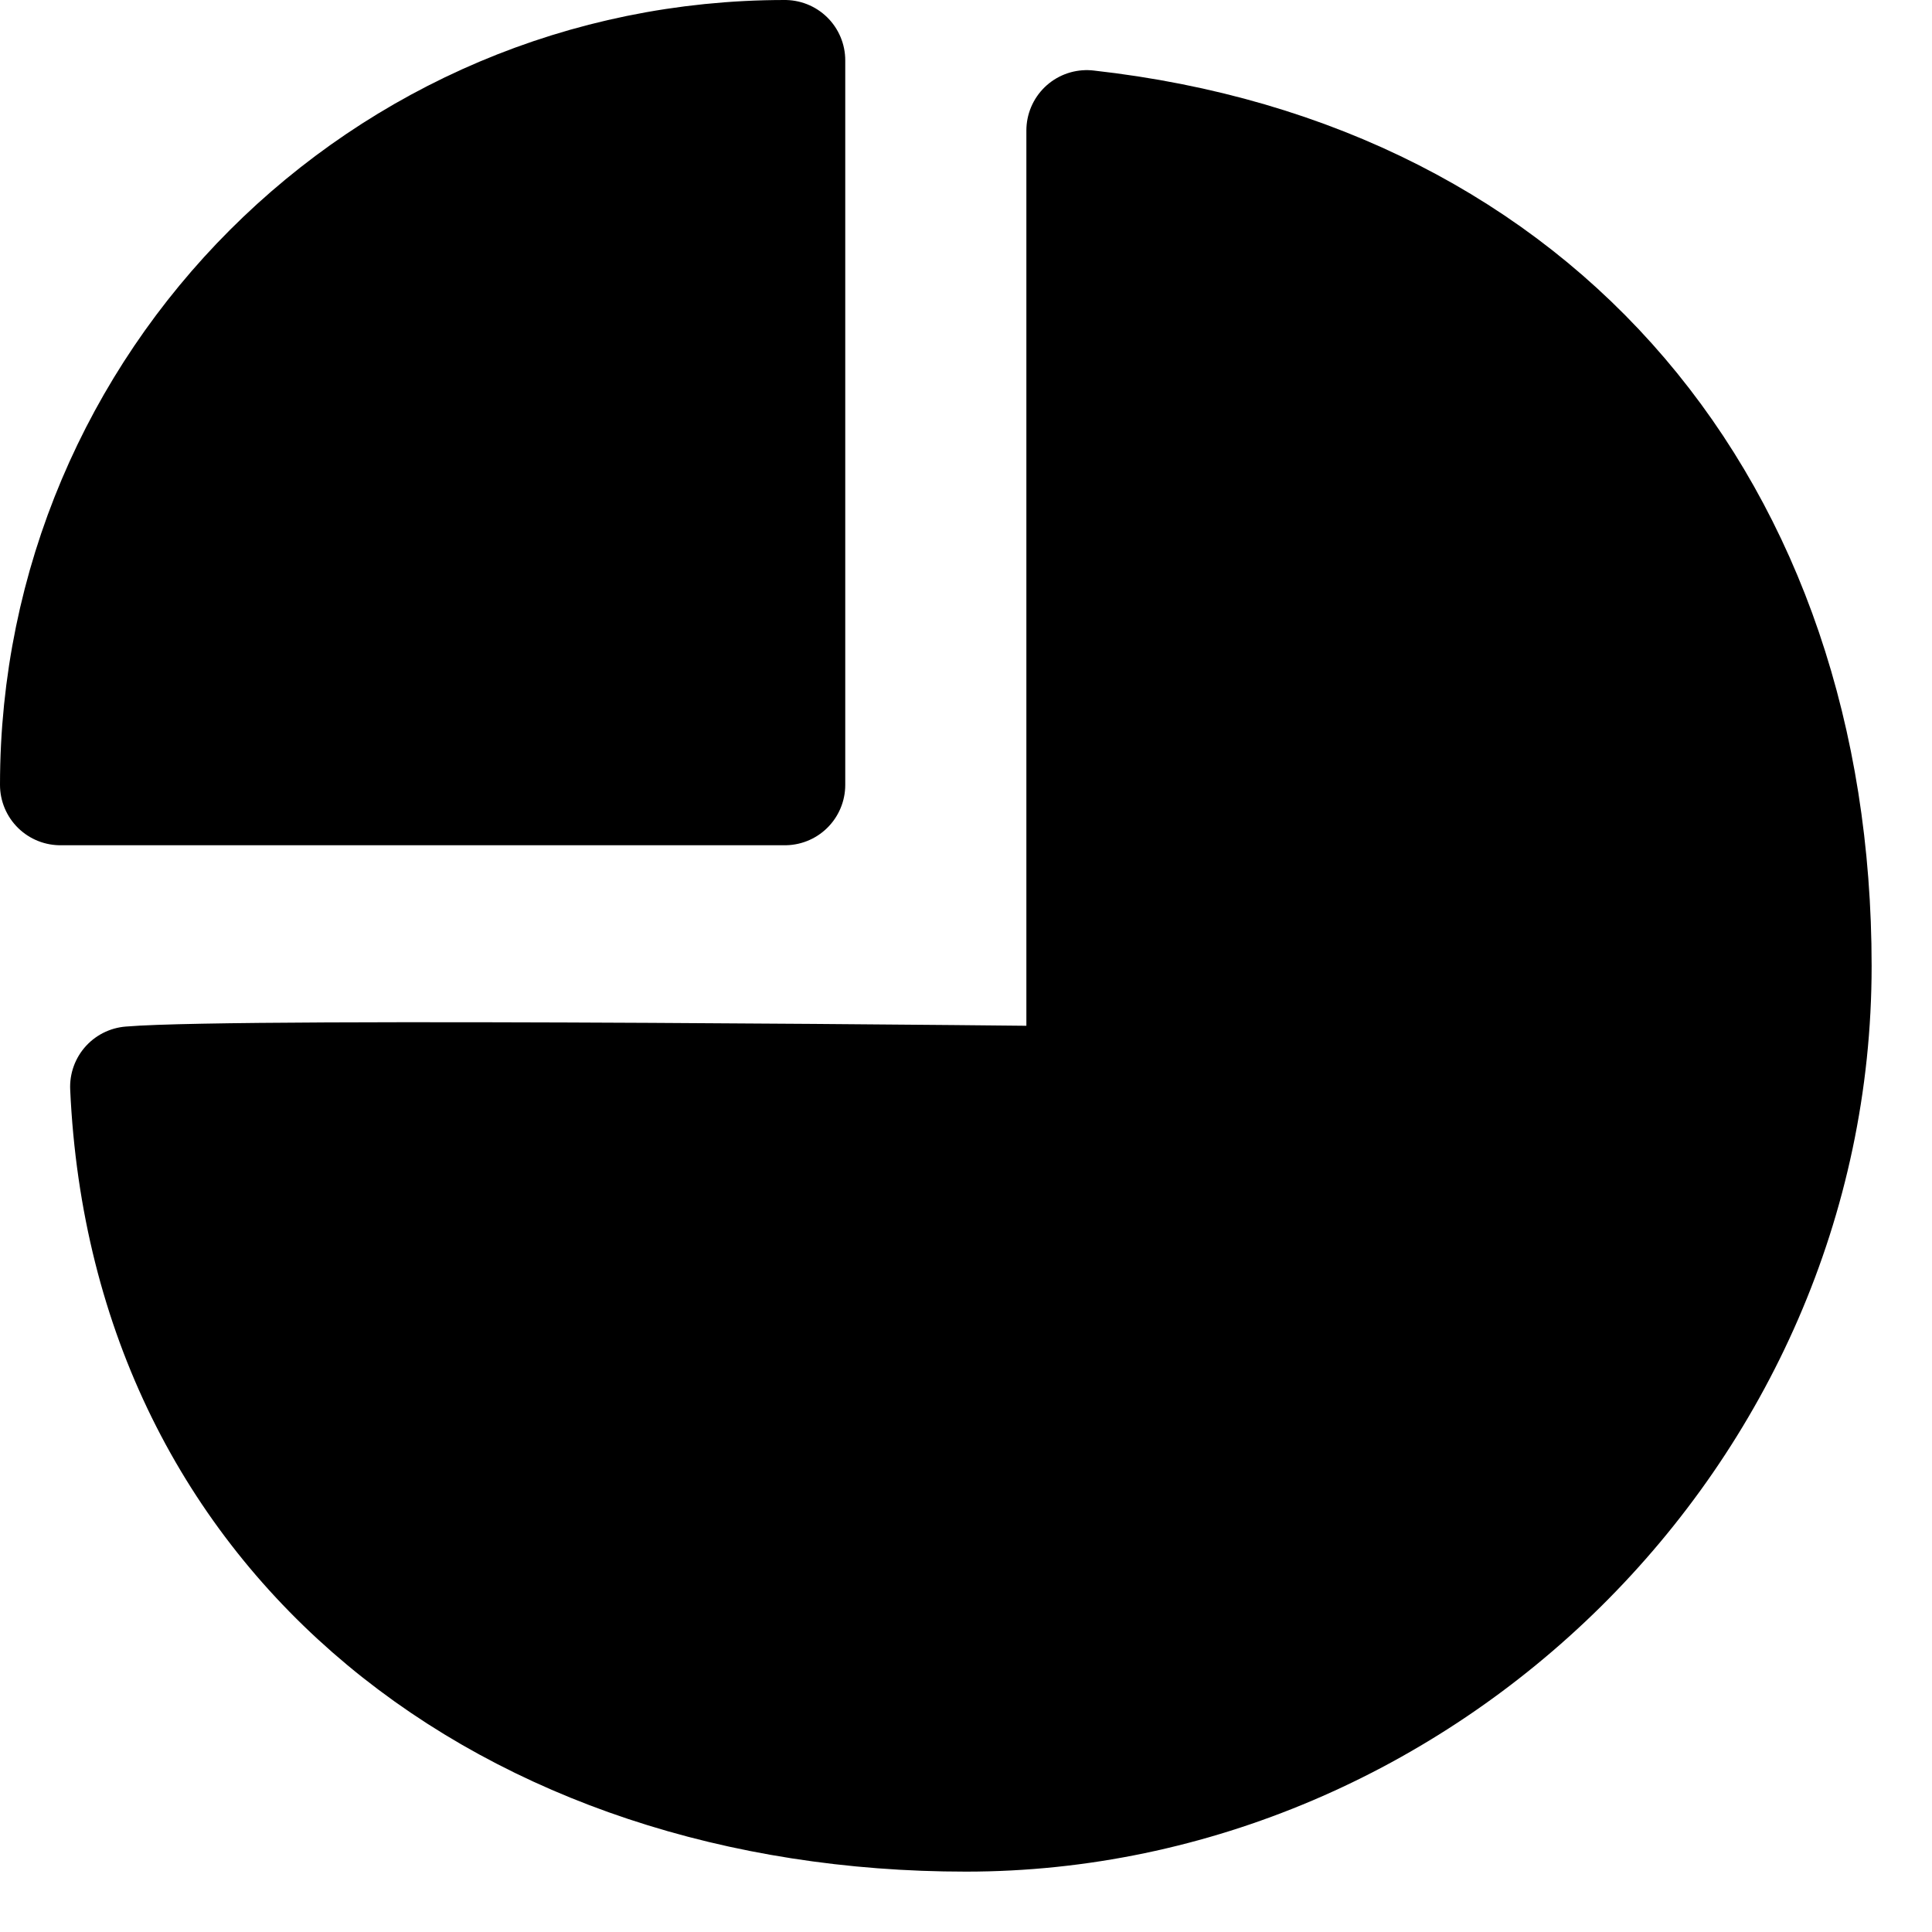 <?xml version='1.0' encoding='UTF-8' standalone='no'?>
<svg xmlns:svg='http://www.w3.org/2000/svg' xmlns='http://www.w3.org/2000/svg' version='1.1' id='svg5326' height='64px' width='64px'>
  <g id='layer1'>
    <path id='path2399' d='M 36,36 C 36,36 8,35.69 4.323,36 5,51 17,60 32,60 47,60 60,47.46 60,32 60,17 51,6 36,4.323 L 36,36 z' style='fill:#000000;fill-opacity:1;stroke:#000000;stroke-width:4;stroke-linecap:round;stroke-linejoin:round;stroke-miterlimit:4;stroke-opacity:1;stroke-dasharray:none;stroke-dashoffset:0'/>
    <path id='path2405' d='M 26,2 C 12.75,2 2,12.75 2,26 L 26,26 26,2 z' style='fill:#000000;fill-opacity:1;stroke:#000000;stroke-width:4;stroke-linecap:round;stroke-linejoin:round;stroke-miterlimit:4;stroke-opacity:1;stroke-dasharray:none;stroke-dashoffset:0'/>
  </g>
</svg>